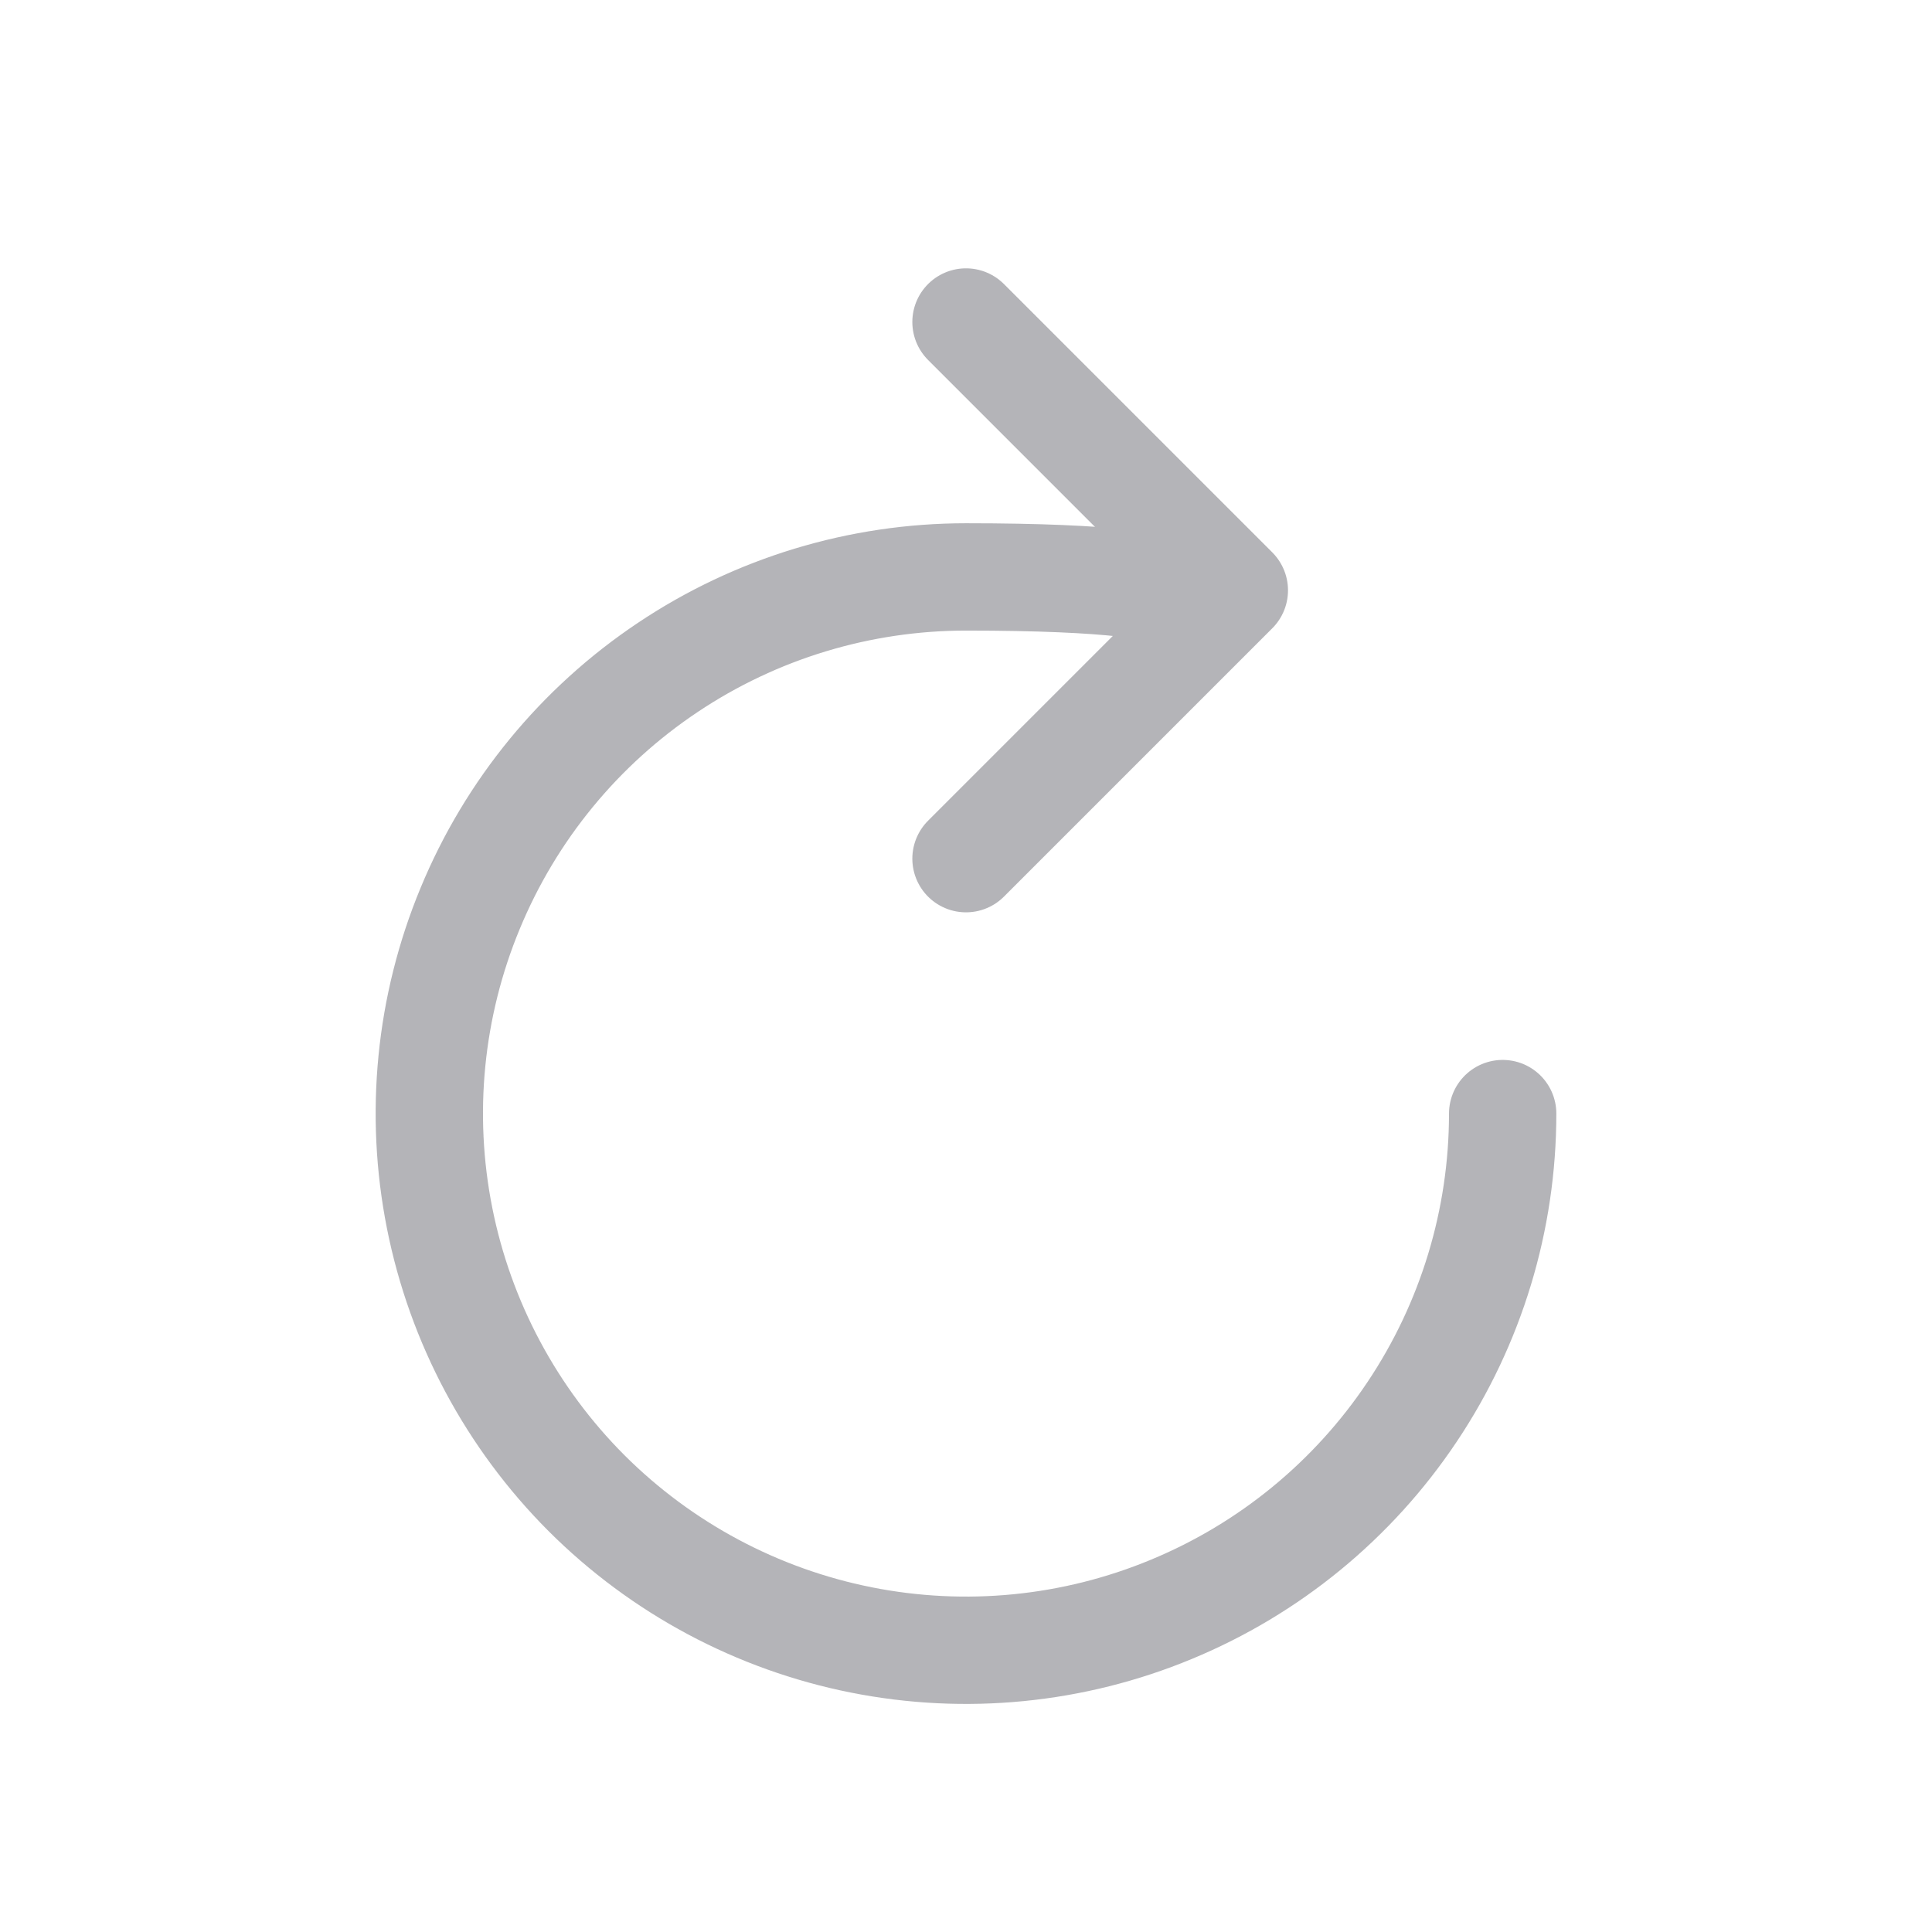 <svg width="18" height="18" viewBox="0 0 18 18" fill="none" xmlns="http://www.w3.org/2000/svg">
<path d="M11 5.75C11 5.75 11.761 5.375 9 5.375C8.011 5.375 7.044 5.668 6.222 6.218C5.4 6.767 4.759 7.548 4.381 8.462C4.002 9.375 3.903 10.38 4.096 11.35C4.289 12.32 4.765 13.211 5.464 13.911C6.164 14.61 7.055 15.086 8.025 15.279C8.994 15.472 10 15.373 10.913 14.994C11.827 14.616 12.608 13.975 13.157 13.153C13.707 12.331 14 11.364 14 10.375" stroke="#B4B4B8" stroke-miterlimit="10" stroke-linecap="round"/>
<path d="M9 3L11.5 5.5L9 8" stroke="#B4B4B8" stroke-linecap="round" stroke-linejoin="round"/>
</svg>
